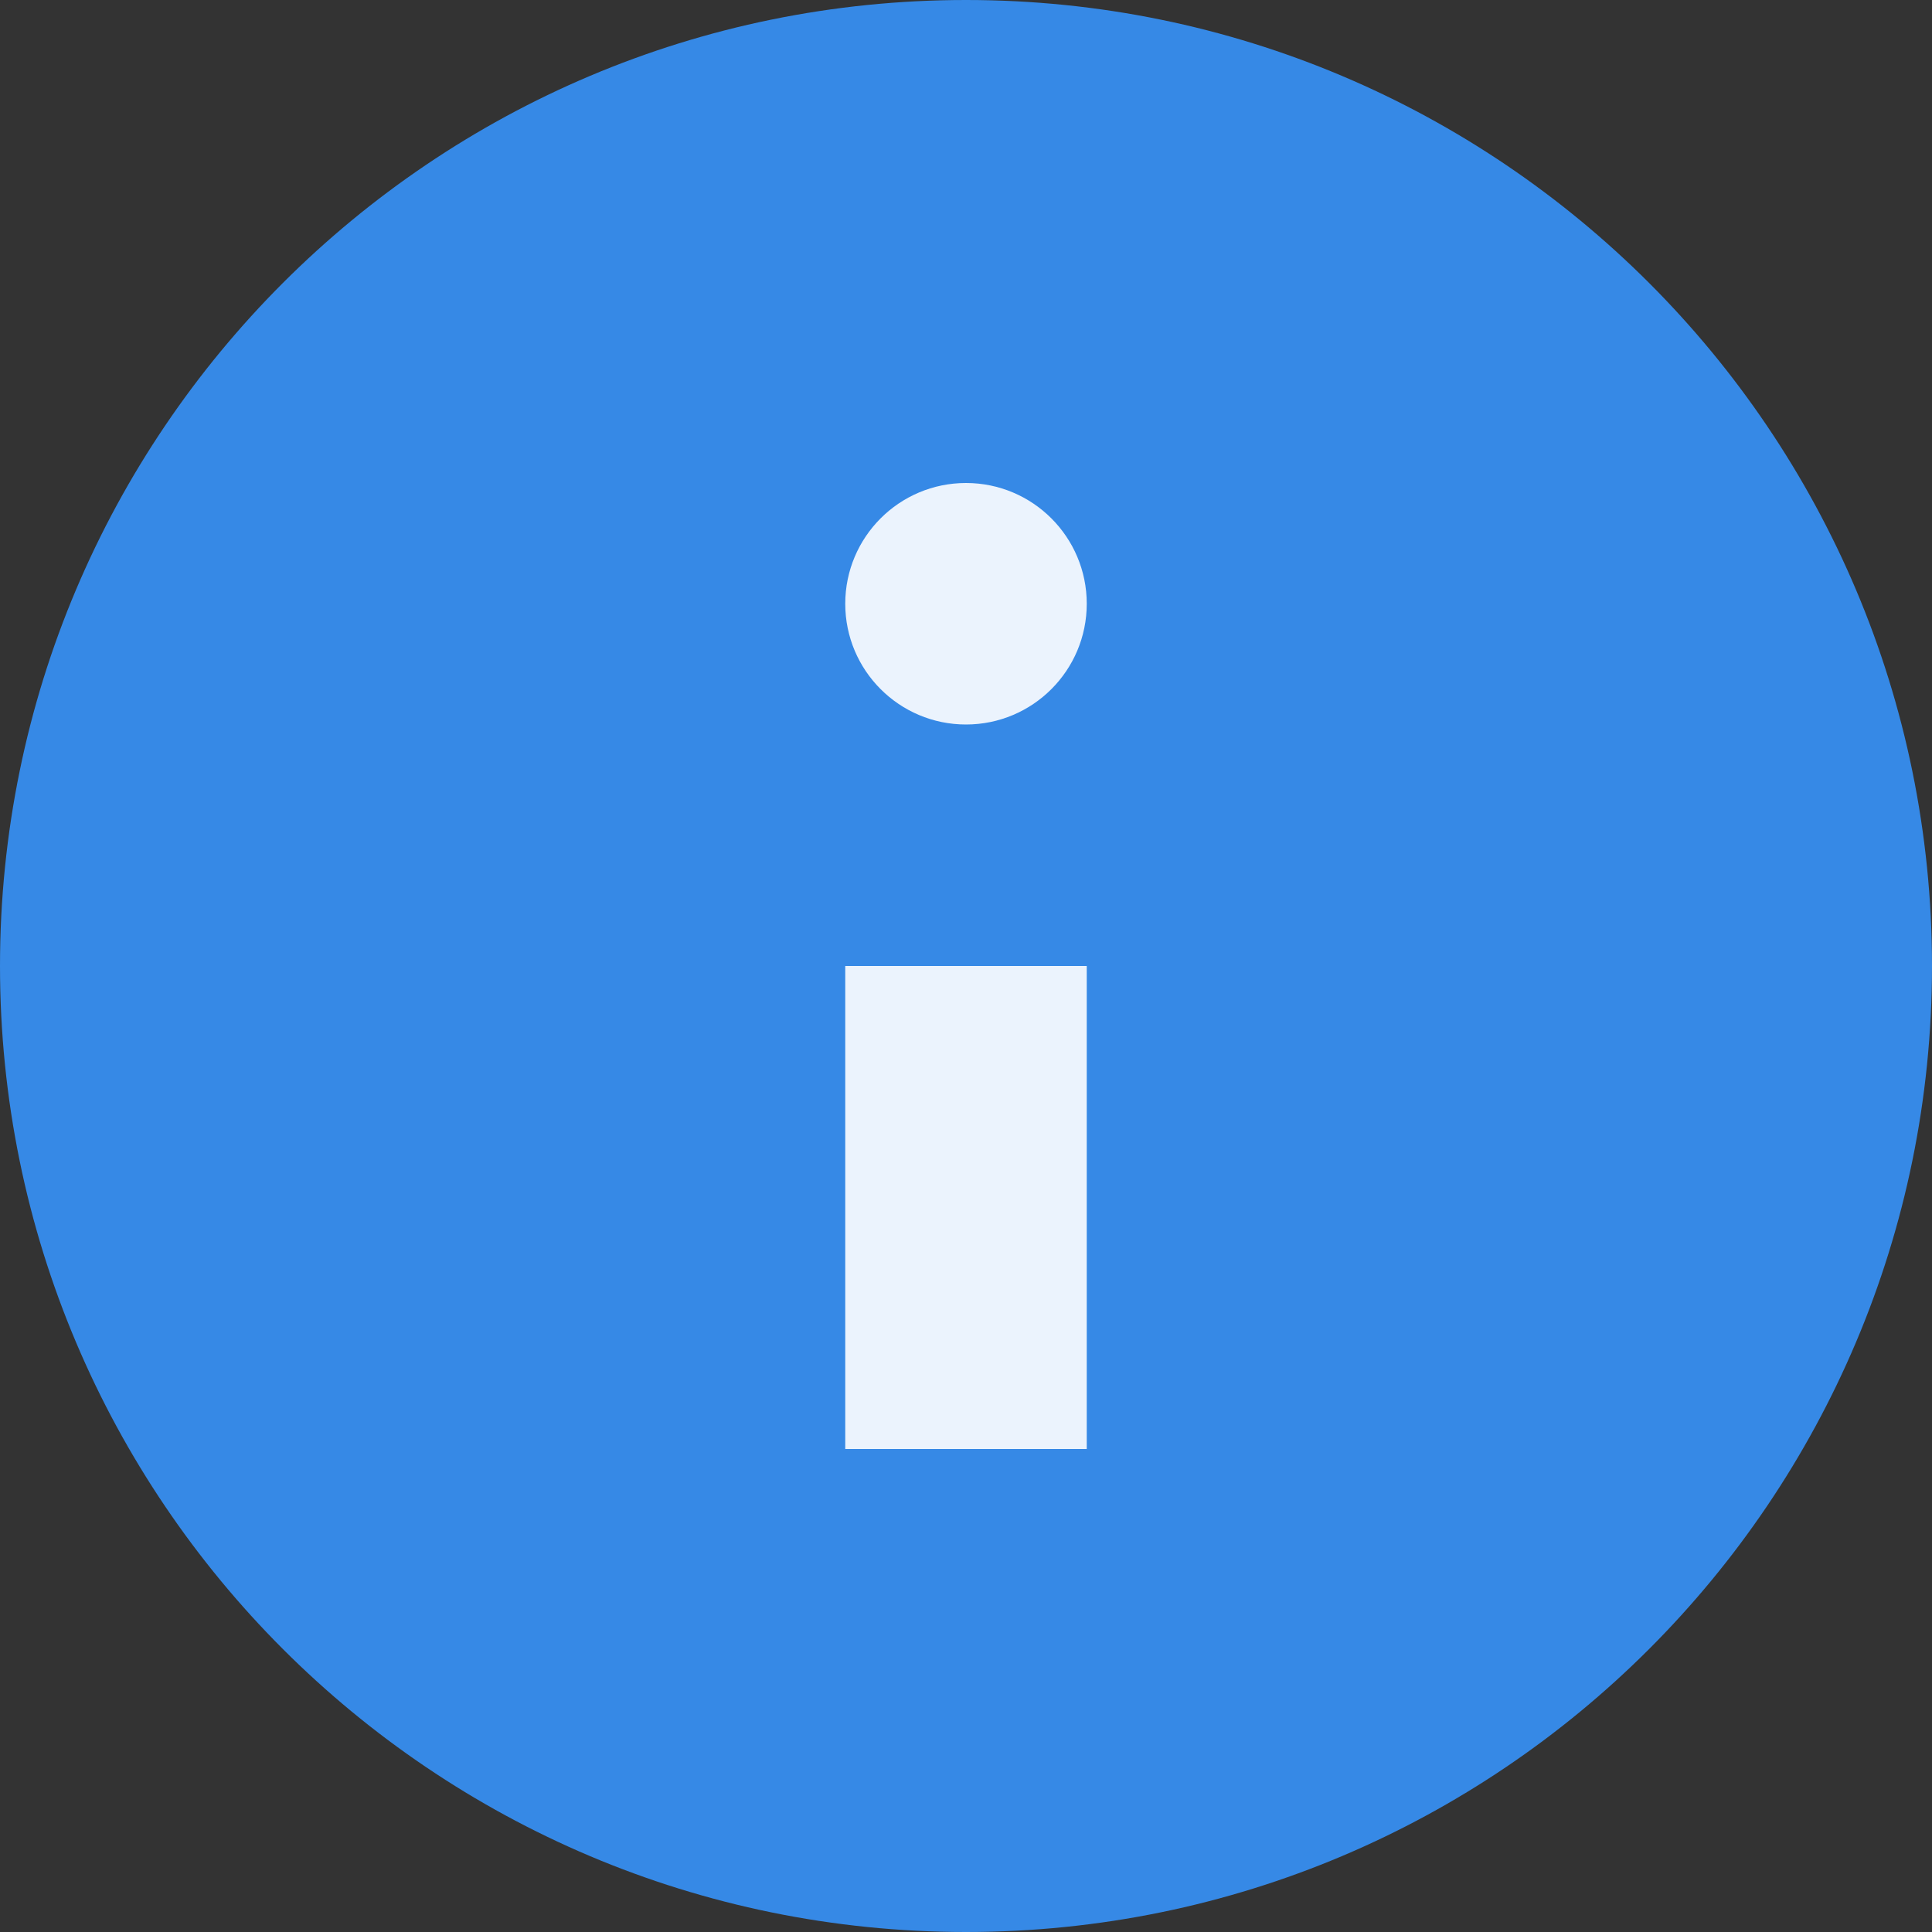 <?xml version="1.0" encoding="UTF-8"?>
<svg xmlns="http://www.w3.org/2000/svg" xmlns:xlink="http://www.w3.org/1999/xlink" width="128px" height="128px" viewBox="0 0 128 128" version="1.1">
<rect x="0" y="0" width="128" height="128" fill="#333333" stroke="none"/>
<g id="surface1">
<path style=" stroke:none;fill-rule:evenodd;fill:rgb(21.176%,53.725%,90.196%);fill-opacity:1;" d="M 128 64 C 128 99.348 99.348 128 64 128 C 28.652 128 0 99.348 0 64 C 0 28.652 28.652 0 64 0 C 99.348 0 128 28.652 128 64 Z "/>
<path style=" stroke:none;fill-rule:nonzero;fill:rgb(100%,100%,100%);fill-opacity:0.902;" d="M 72 96 L 56 96 L 56 64 L 72 64 L 72 96 "/>
<path style=" stroke:none;fill-rule:evenodd;fill:rgb(100%,100%,100%);fill-opacity:0.902;" d="M 72 40 C 72 44.418 68.418 48 64 48 C 59.582 48 56 44.418 56 40 C 56 35.582 59.582 32 64 32 C 68.418 32 72 35.582 72 40 Z "/>
</g>
</svg>
